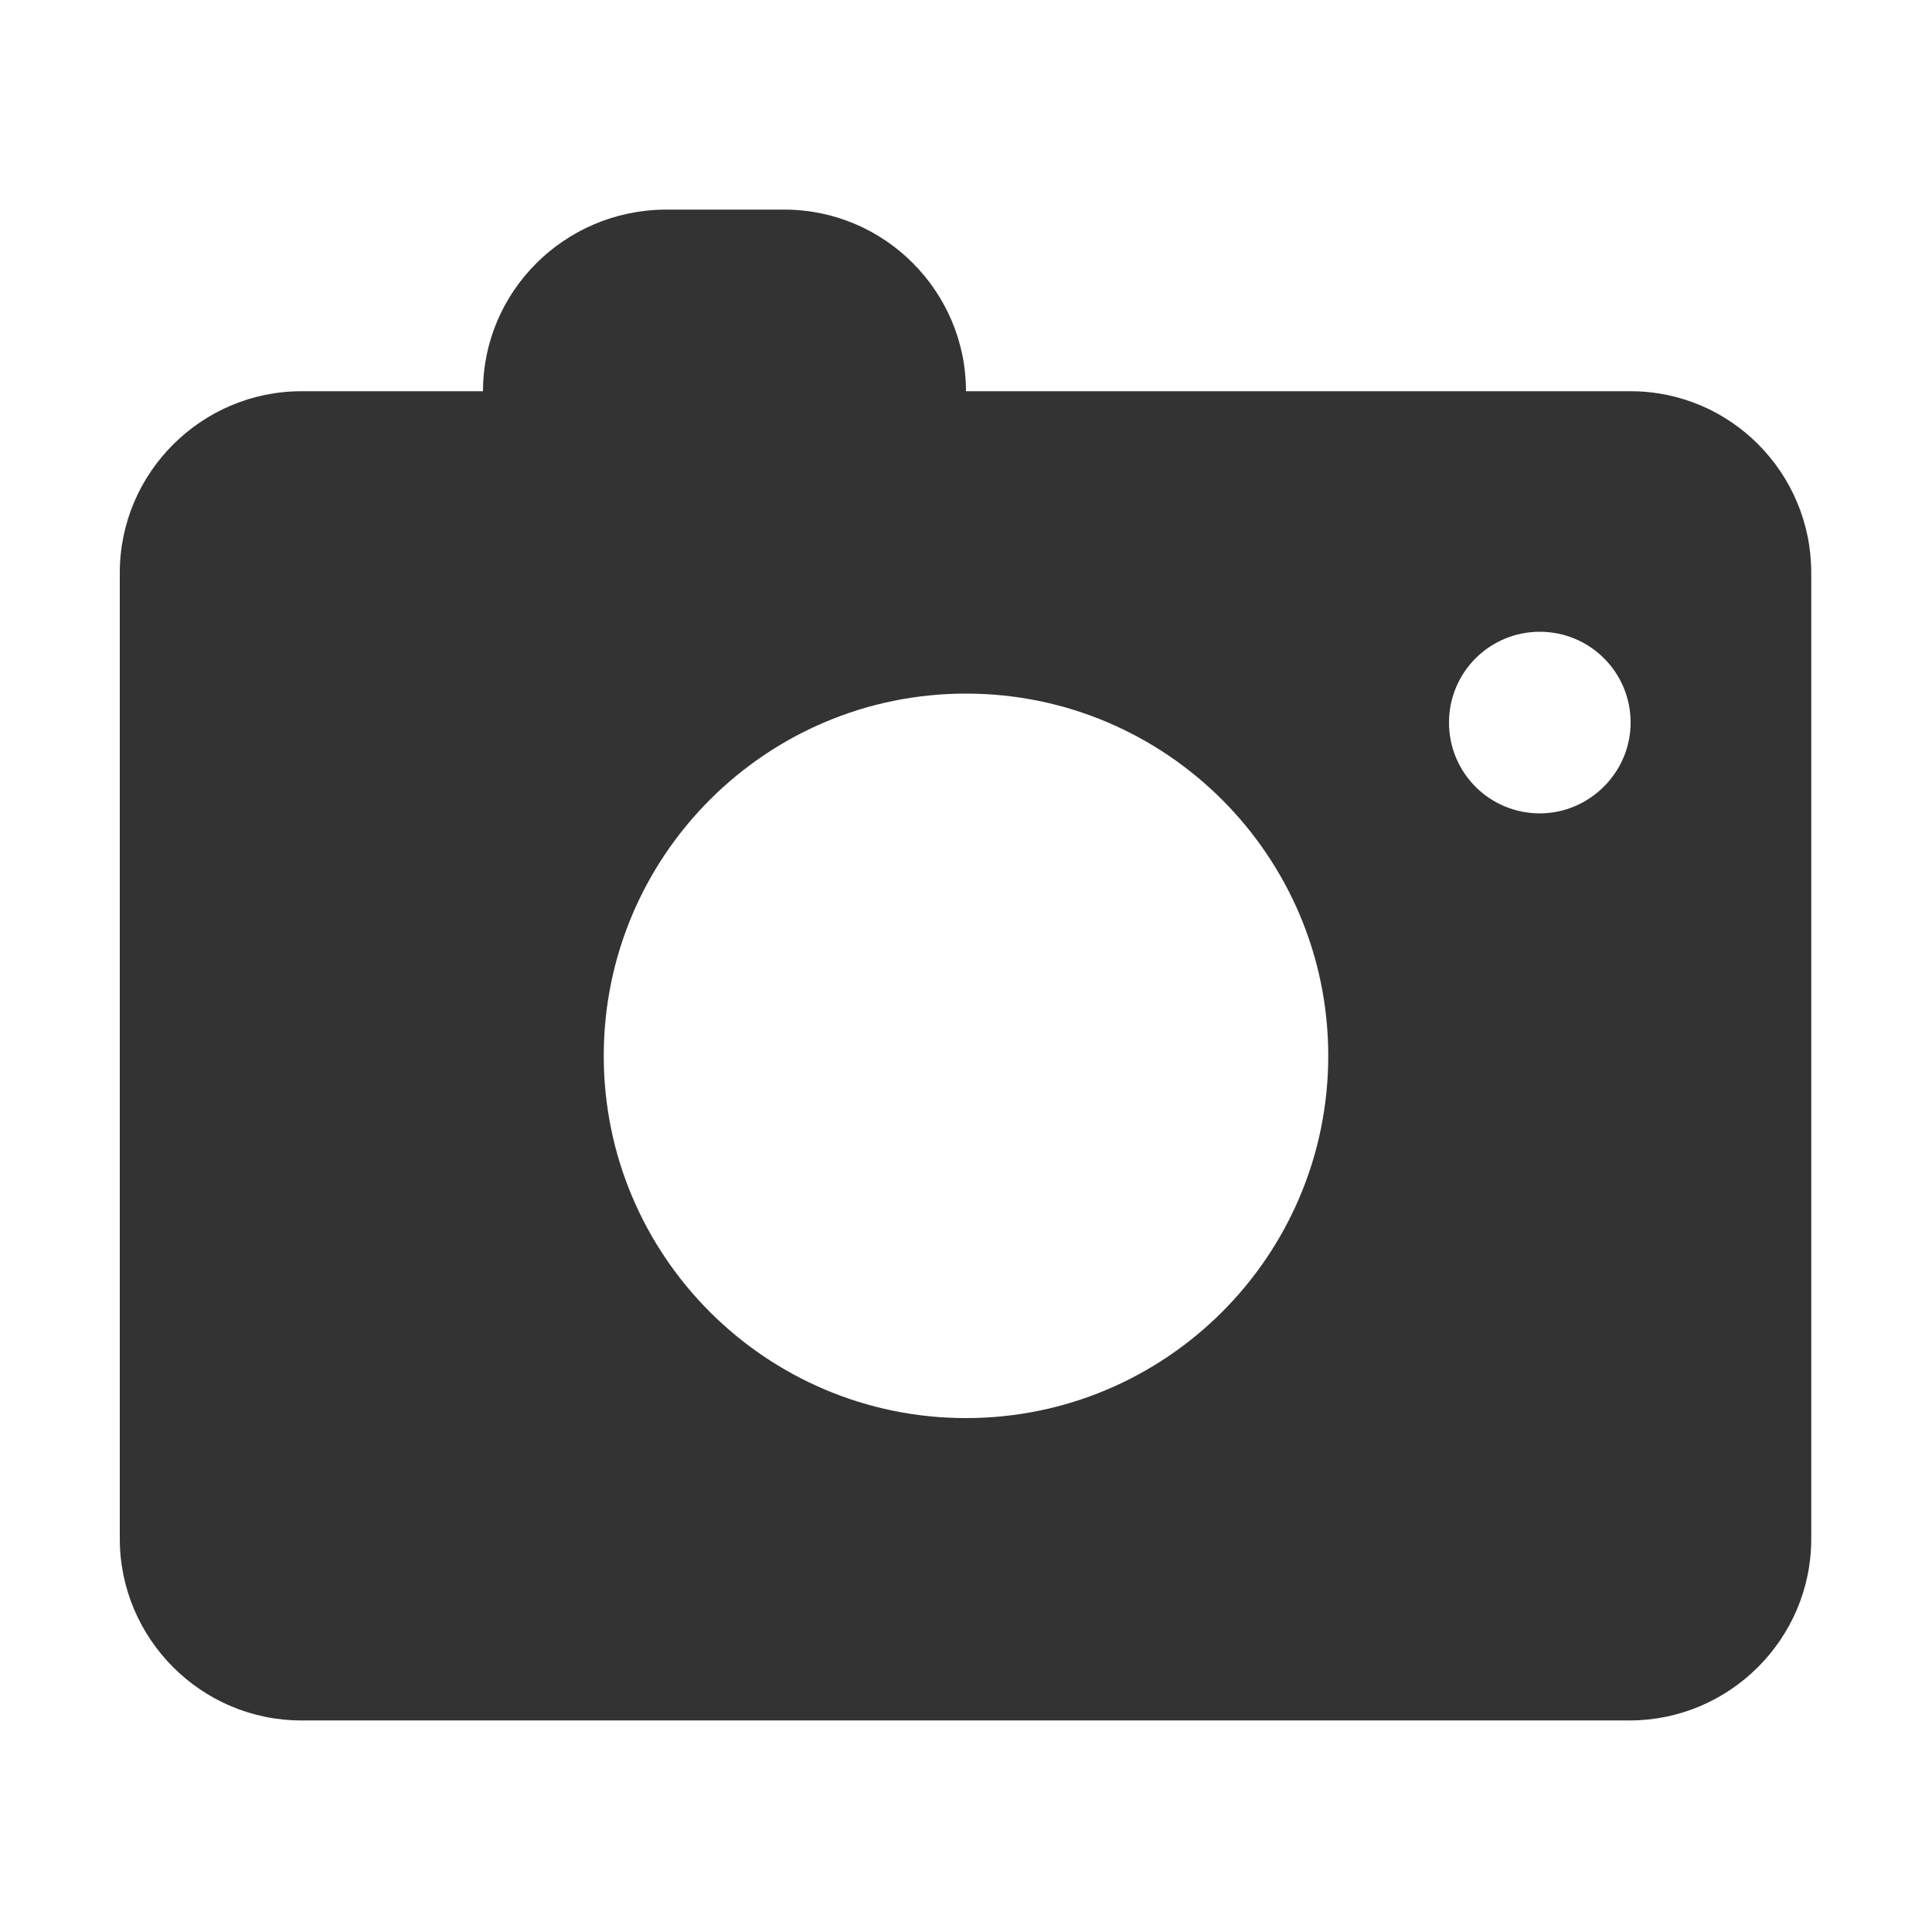 <?xml version="1.0" encoding="utf-8"?>
<!-- Generator: Adobe Illustrator 18.0.0, SVG Export Plug-In . SVG Version: 6.00 Build 0)  -->
<!DOCTYPE svg PUBLIC "-//W3C//DTD SVG 1.1//EN" "http://www.w3.org/Graphics/SVG/1.1/DTD/svg11.dtd">
<svg version="1.1" id="图层_1" xmlns="http://www.w3.org/2000/svg" xmlns:xlink="http://www.w3.org/1999/xlink" x="0px" y="0px"
	 viewBox="0 0 200 200" enable-background="new 0 0 200 200" xml:space="preserve">
<g>
	<path fill="#333333" d="M168.8,40.5H100c0-10.3-8.4-18.8-18.8-18.8H68.8C58.4,21.8,50,30.2,50,40.5H31.2
		c-10.3,0-18.8,8.4-18.8,18.8v100c0,10.3,8.4,18.8,18.8,18.8h137.5c10.3,0,18.8-8.4,18.8-18.8v-100
		C187.5,48.9,179.1,40.5,168.8,40.5z M100,146.8c-20.7,0-37.5-16.8-37.5-37.5S79.3,71.8,100,71.8s37.5,16.8,37.5,37.5
		S120.7,146.8,100,146.8z M159.4,84.2c-5.2,0-9.4-4.2-9.4-9.4s4.2-9.4,9.4-9.4s9.4,4.2,9.4,9.4S164.5,84.2,159.4,84.2z"/>
</g>
</svg>
